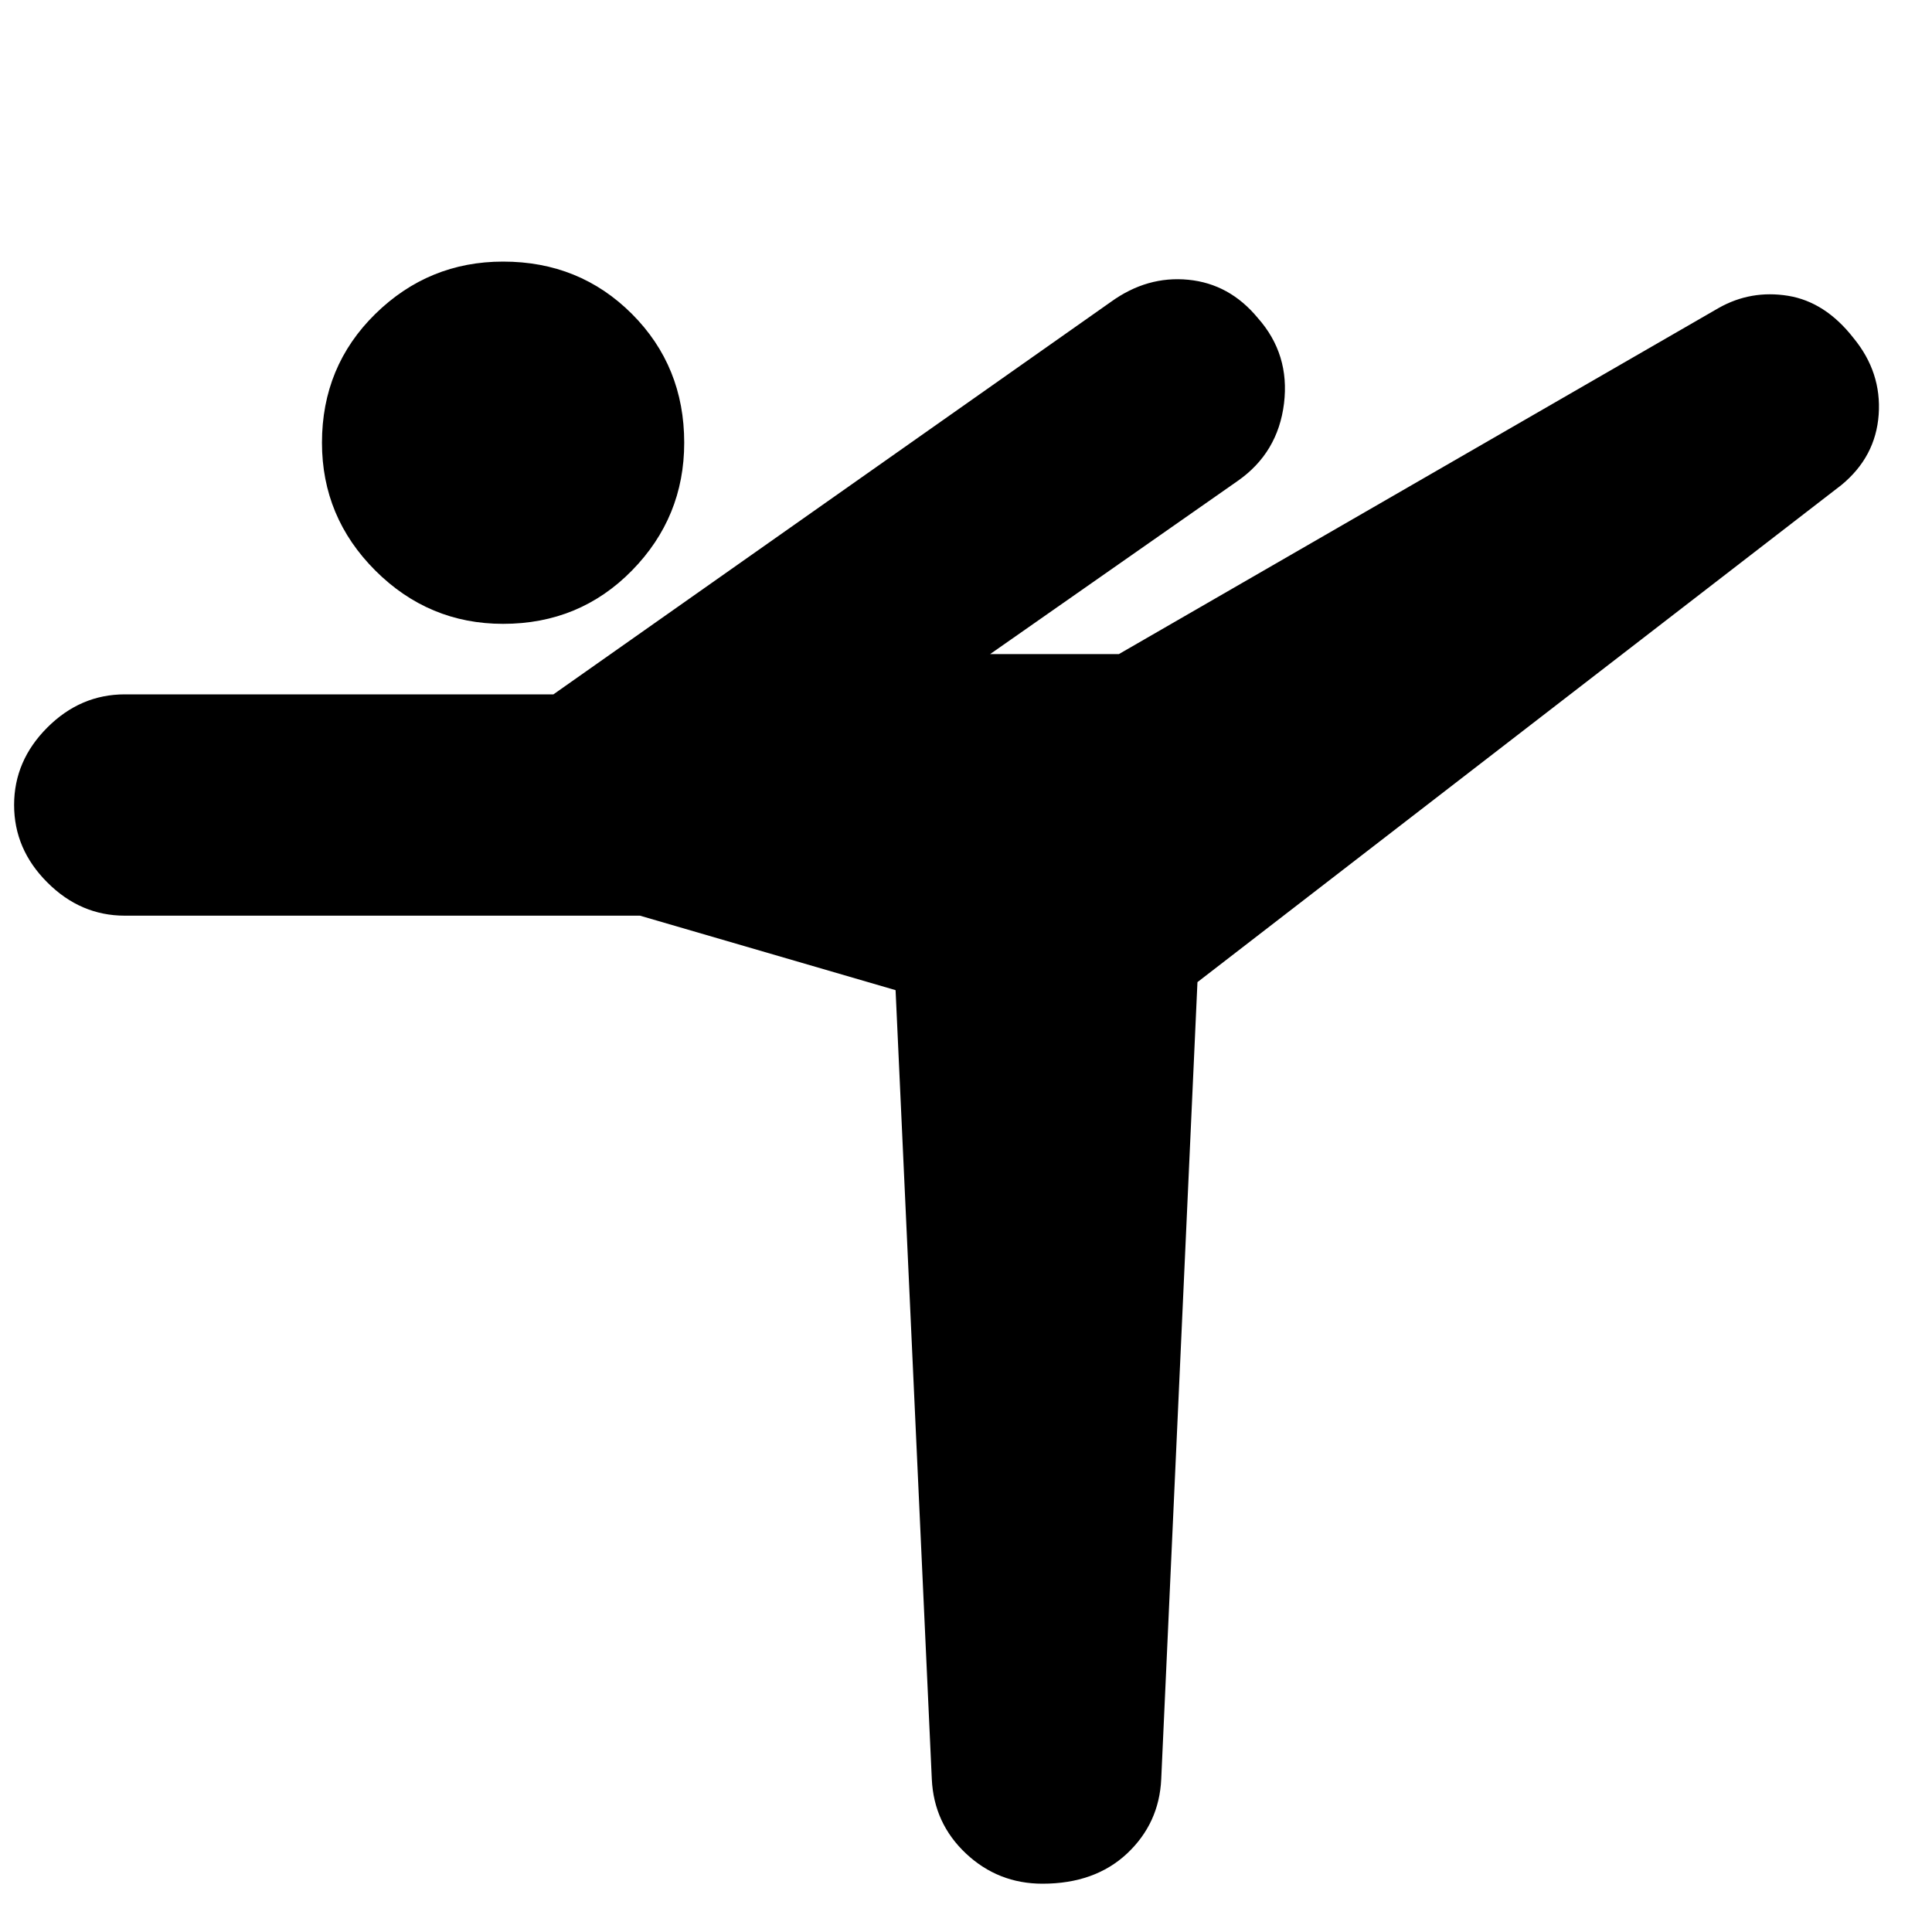 <svg xmlns="http://www.w3.org/2000/svg" height="20" width="20"><path d="M5.208 6.458Q4.438 6.458 3.885 5.906Q3.333 5.354 3.333 4.583Q3.333 3.792 3.885 3.25Q4.438 2.708 5.208 2.708Q6 2.708 6.542 3.25Q7.083 3.792 7.083 4.583Q7.083 5.354 6.542 5.906Q6 6.458 5.208 6.458ZM10.792 19.5Q10.333 19.5 10 19.188Q9.667 18.875 9.646 18.417L9.271 10.25L6.625 9.479H1.292Q0.833 9.479 0.49 9.135Q0.146 8.792 0.146 8.333Q0.146 7.875 0.49 7.531Q0.833 7.188 1.292 7.188H5.729L11.5 3.125Q11.875 2.854 12.302 2.896Q12.729 2.938 13.021 3.292Q13.354 3.667 13.292 4.177Q13.229 4.688 12.812 4.979L10.25 6.771H11.583L17.792 3.188Q18.125 3 18.51 3.062Q18.896 3.125 19.188 3.5Q19.479 3.854 19.448 4.292Q19.417 4.729 19.062 5.021L12.396 10.167L12.021 18.417Q12 18.875 11.667 19.188Q11.333 19.5 10.792 19.5Z"/></svg>